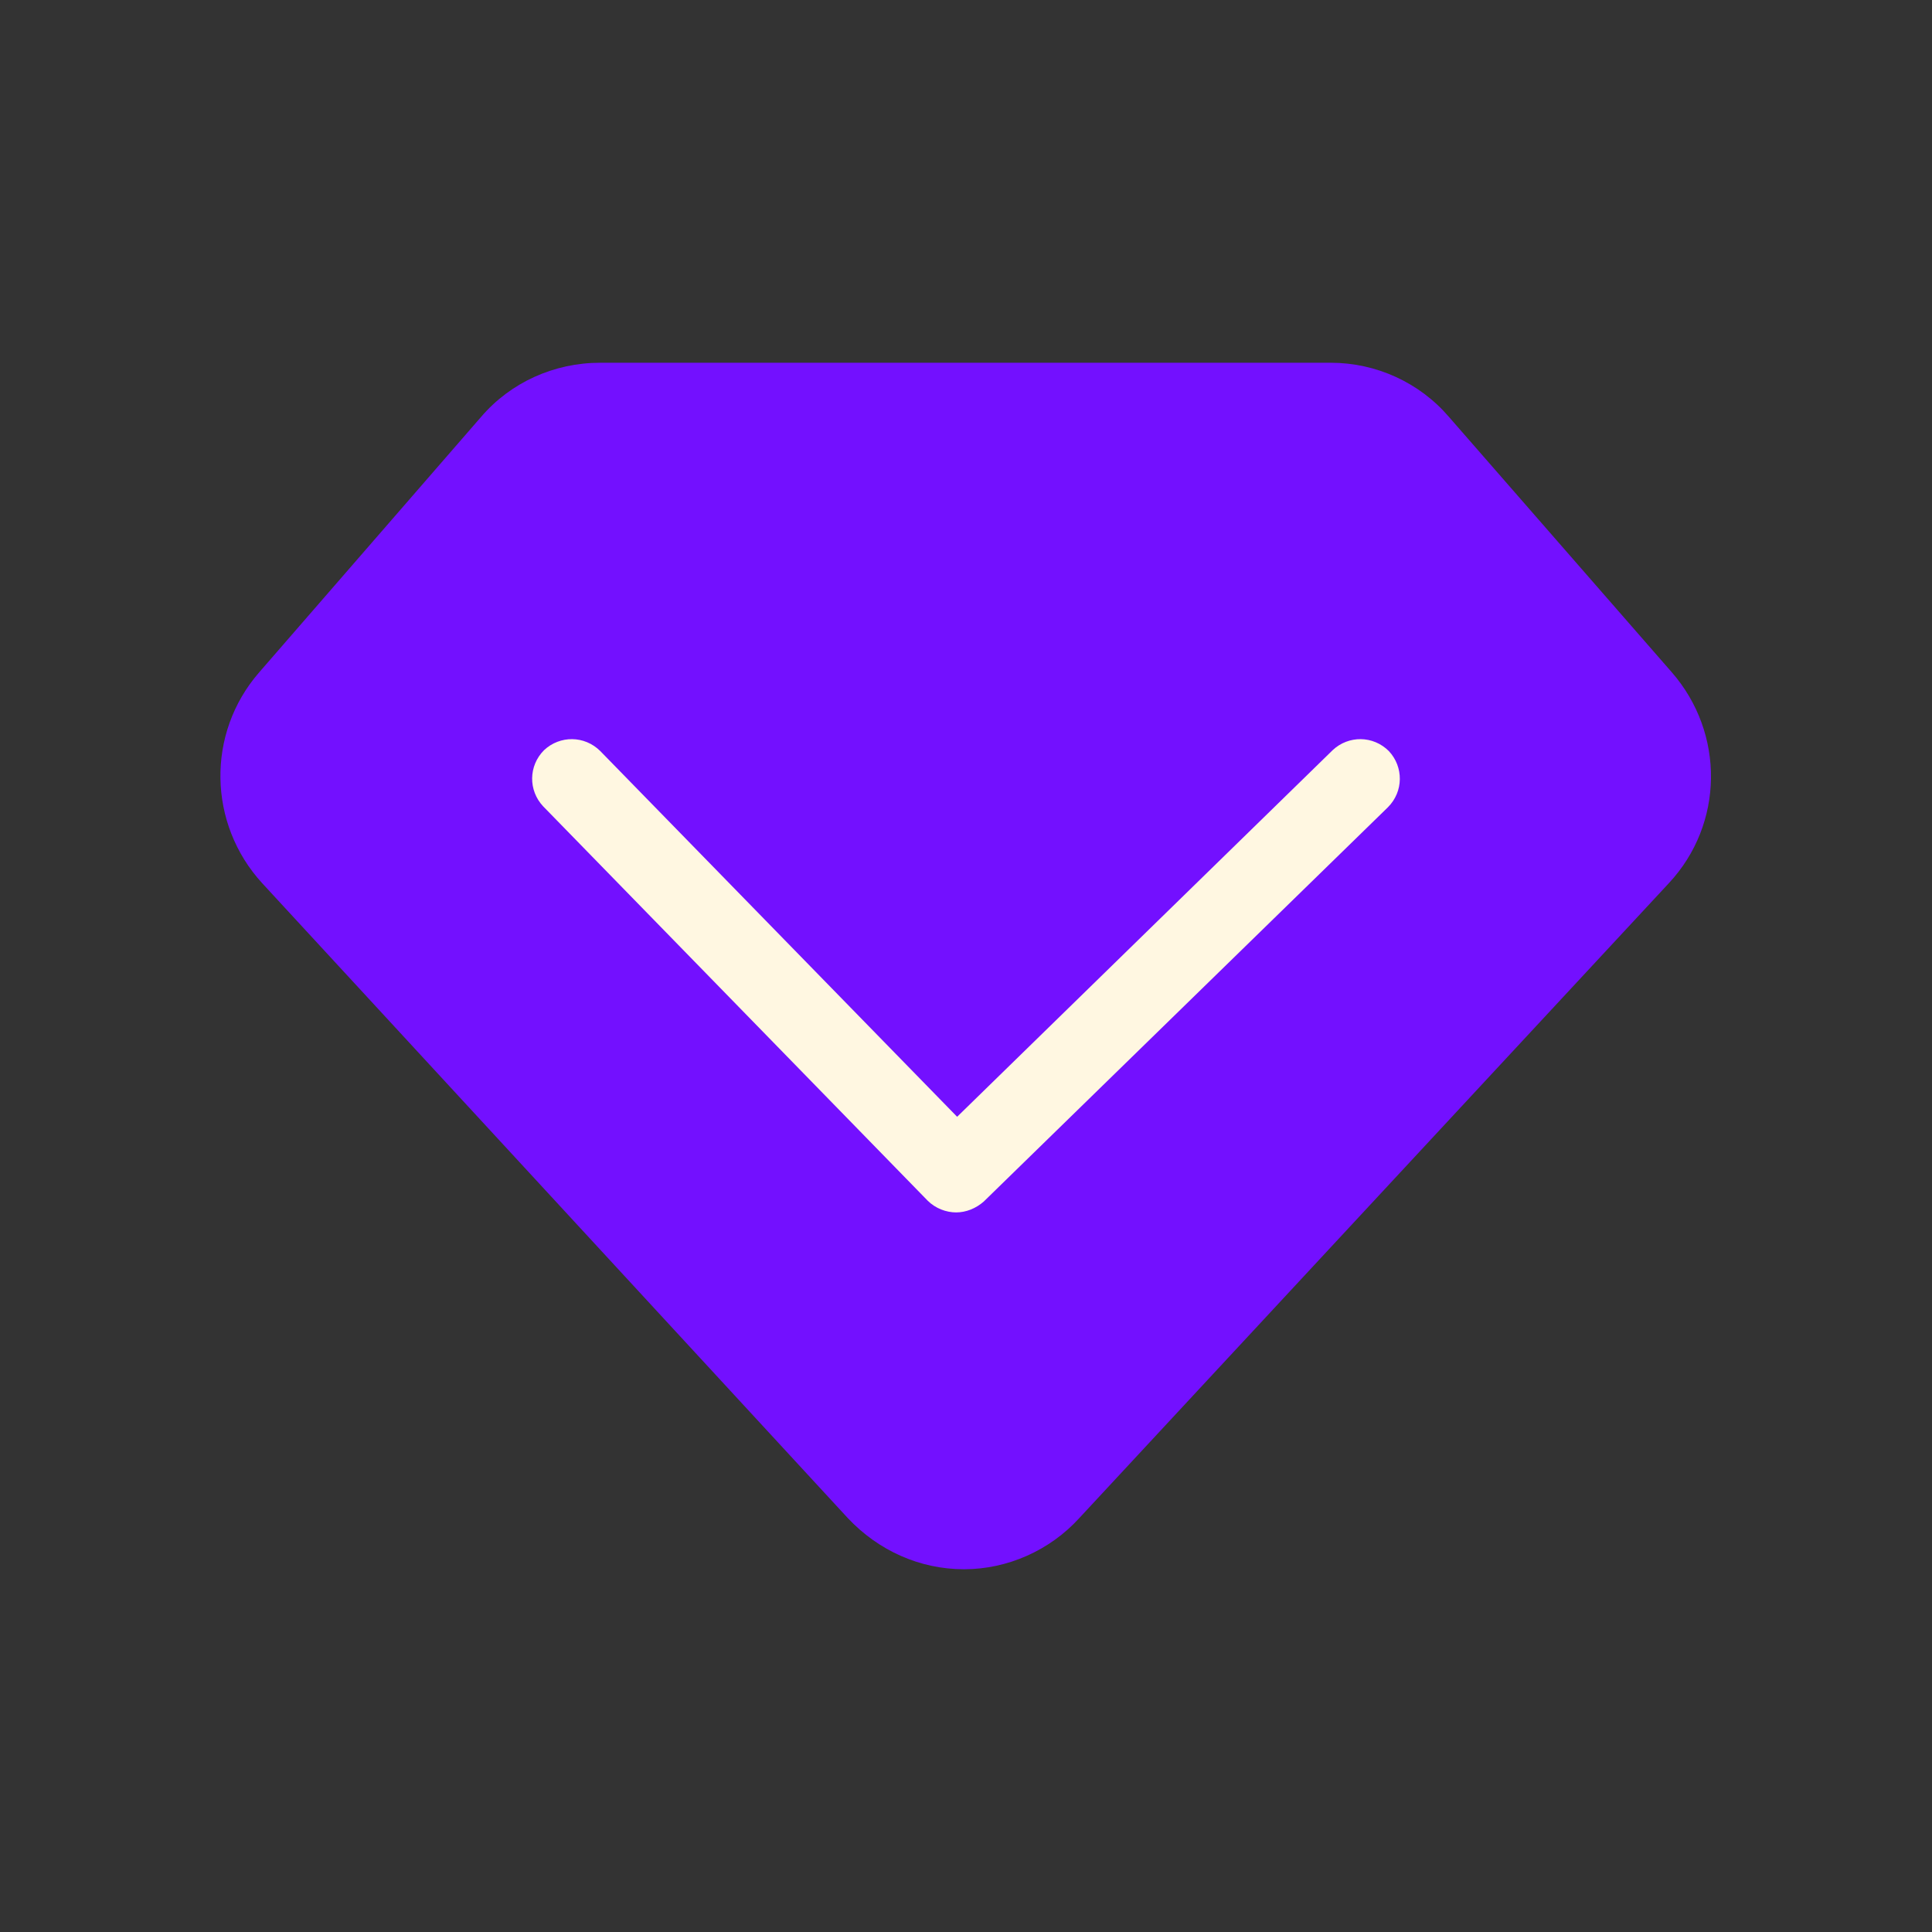 <svg width='46' height='46' viewBox='0 0 46 46' fill='none' xmlns='http://www.w3.org/2000/svg'><rect x="0" y="0" width="46" height="46" fill="#333333" stroke="none"/><path d='M22.953 37.363C21.897 37.363 20.911 36.917 20.184 36.143L6.243 21.029C4.952 19.62 4.905 17.461 6.173 16.006L11.453 9.928C12.157 9.106 13.19 8.637 14.293 8.637H31.684C32.764 8.637 33.796 9.106 34.5 9.928L39.804 16.006C41.072 17.461 41.048 19.62 39.734 21.029L25.699 36.143C24.995 36.917 23.986 37.363 22.953 37.363Z' fill='#7310FF'/><path d='M22.765 28.867C22.531 28.867 22.272 28.773 22.085 28.585L12.932 19.198C12.579 18.822 12.579 18.235 12.955 17.86C13.331 17.508 13.917 17.508 14.293 17.883L22.789 26.59L31.731 17.86C32.106 17.508 32.693 17.508 33.068 17.883C33.42 18.259 33.42 18.846 33.045 19.221L23.422 28.609C23.235 28.773 23 28.867 22.765 28.867Z' fill='#FFF7E1'/></svg>